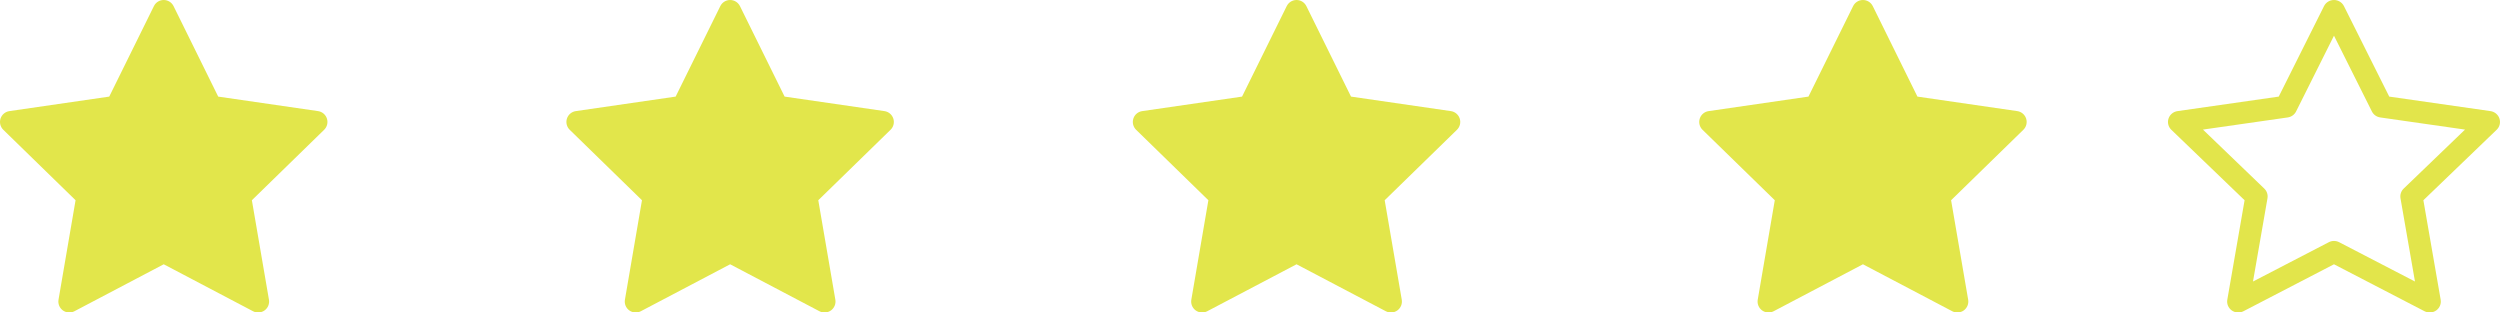 <svg width="128" height="16" viewBox="0 0 128 16" fill="none" xmlns="http://www.w3.org/2000/svg">
<path fill-rule="evenodd" clip-rule="evenodd" d="M8.886 0.313C8.791 0.121 8.596 0 8.383 0C8.169 0 7.974 0.121 7.88 0.313L5.593 4.946L0.48 5.689C0.269 5.72 0.093 5.868 0.027 6.071C-0.038 6.274 0.017 6.496 0.169 6.645L3.869 10.252L2.996 15.344C2.96 15.555 3.046 15.767 3.219 15.893C3.392 16.018 3.621 16.035 3.809 15.936L8.383 13.531L12.956 15.936C13.145 16.035 13.374 16.018 13.547 15.893C13.72 15.767 13.806 15.555 13.77 15.344L12.896 10.252L16.596 6.645C16.749 6.496 16.804 6.274 16.738 6.071C16.672 5.868 16.497 5.72 16.286 5.689L11.172 4.946L8.886 0.313Z" fill="#E2E64B"/>
<path fill-rule="evenodd" clip-rule="evenodd" d="M37.886 0.313C37.791 0.121 37.596 0 37.383 0C37.169 0 36.974 0.121 36.88 0.313L34.593 4.946L29.48 5.689C29.269 5.72 29.093 5.868 29.027 6.071C28.962 6.274 29.017 6.496 29.169 6.645L32.869 10.252L31.996 15.344C31.96 15.555 32.046 15.767 32.219 15.893C32.392 16.018 32.621 16.035 32.809 15.936L37.383 13.531L41.956 15.936C42.145 16.035 42.374 16.018 42.547 15.893C42.719 15.767 42.806 15.555 42.77 15.344L41.896 10.252L45.596 6.645C45.749 6.496 45.804 6.274 45.738 6.071C45.672 5.868 45.497 5.72 45.286 5.689L40.172 4.946L37.886 0.313Z" fill="#E2E64B"/>
<path fill-rule="evenodd" clip-rule="evenodd" d="M66.886 0.313C66.791 0.121 66.596 0 66.383 0C66.169 0 65.975 0.121 65.88 0.313L63.593 4.946L58.48 5.689C58.269 5.72 58.093 5.868 58.028 6.071C57.962 6.274 58.017 6.496 58.169 6.645L61.869 10.252L60.996 15.344C60.96 15.555 61.046 15.767 61.219 15.893C61.392 16.018 61.621 16.035 61.809 15.936L66.383 13.531L70.956 15.936C71.145 16.035 71.374 16.018 71.547 15.893C71.719 15.767 71.806 15.555 71.77 15.344L70.896 10.252L74.596 6.645C74.749 6.496 74.804 6.274 74.738 6.071C74.672 5.868 74.497 5.72 74.286 5.689L69.172 4.946L66.886 0.313Z" fill="#E2E64B"/>
<path fill-rule="evenodd" clip-rule="evenodd" d="M95.886 0.313C95.791 0.121 95.596 0 95.383 0C95.169 0 94.975 0.121 94.88 0.313L92.593 4.946L87.48 5.689C87.269 5.72 87.093 5.868 87.028 6.071C86.962 6.274 87.016 6.496 87.169 6.645L90.869 10.252L89.996 15.344C89.96 15.555 90.046 15.767 90.219 15.893C90.392 16.018 90.621 16.035 90.809 15.936L95.383 13.531L99.956 15.936C100.145 16.035 100.374 16.018 100.547 15.893C100.719 15.767 100.806 15.555 100.77 15.344L99.896 10.252L103.596 6.645C103.749 6.496 103.804 6.274 103.738 6.071C103.672 5.868 103.497 5.72 103.286 5.689L98.172 4.946L95.886 0.313Z" fill="#E2E64B"/>
<path fill-rule="evenodd" clip-rule="evenodd" d="M119.5 0C119.716 0 119.914 0.121 120.01 0.313L122.329 4.946L127.513 5.689C127.727 5.72 127.905 5.868 127.972 6.071C128.039 6.274 127.983 6.496 127.828 6.645L124.077 10.252L124.962 15.344C124.999 15.555 124.911 15.767 124.736 15.893C124.561 16.018 124.329 16.035 124.137 15.936L119.5 13.531L114.863 15.936C114.671 16.035 114.439 16.018 114.264 15.893C114.089 15.767 114.001 15.555 114.038 15.344L114.923 10.252L111.172 6.645C111.017 6.496 110.961 6.274 111.028 6.071C111.095 5.868 111.273 5.72 111.487 5.689L116.671 4.946L118.99 0.313C119.086 0.121 119.284 0 119.5 0ZM119.5 1.828L117.559 5.707C117.476 5.872 117.316 5.987 117.131 6.013L112.791 6.635L115.931 9.655C116.065 9.783 116.126 9.969 116.095 10.151L115.353 14.414L119.235 12.401C119.401 12.315 119.599 12.315 119.765 12.401L123.647 14.414L122.905 10.151C122.874 9.969 122.935 9.783 123.069 9.655L126.209 6.635L121.869 6.013C121.684 5.987 121.524 5.872 121.441 5.707L119.5 1.828Z" fill="#E2E54B"/>
</svg>
